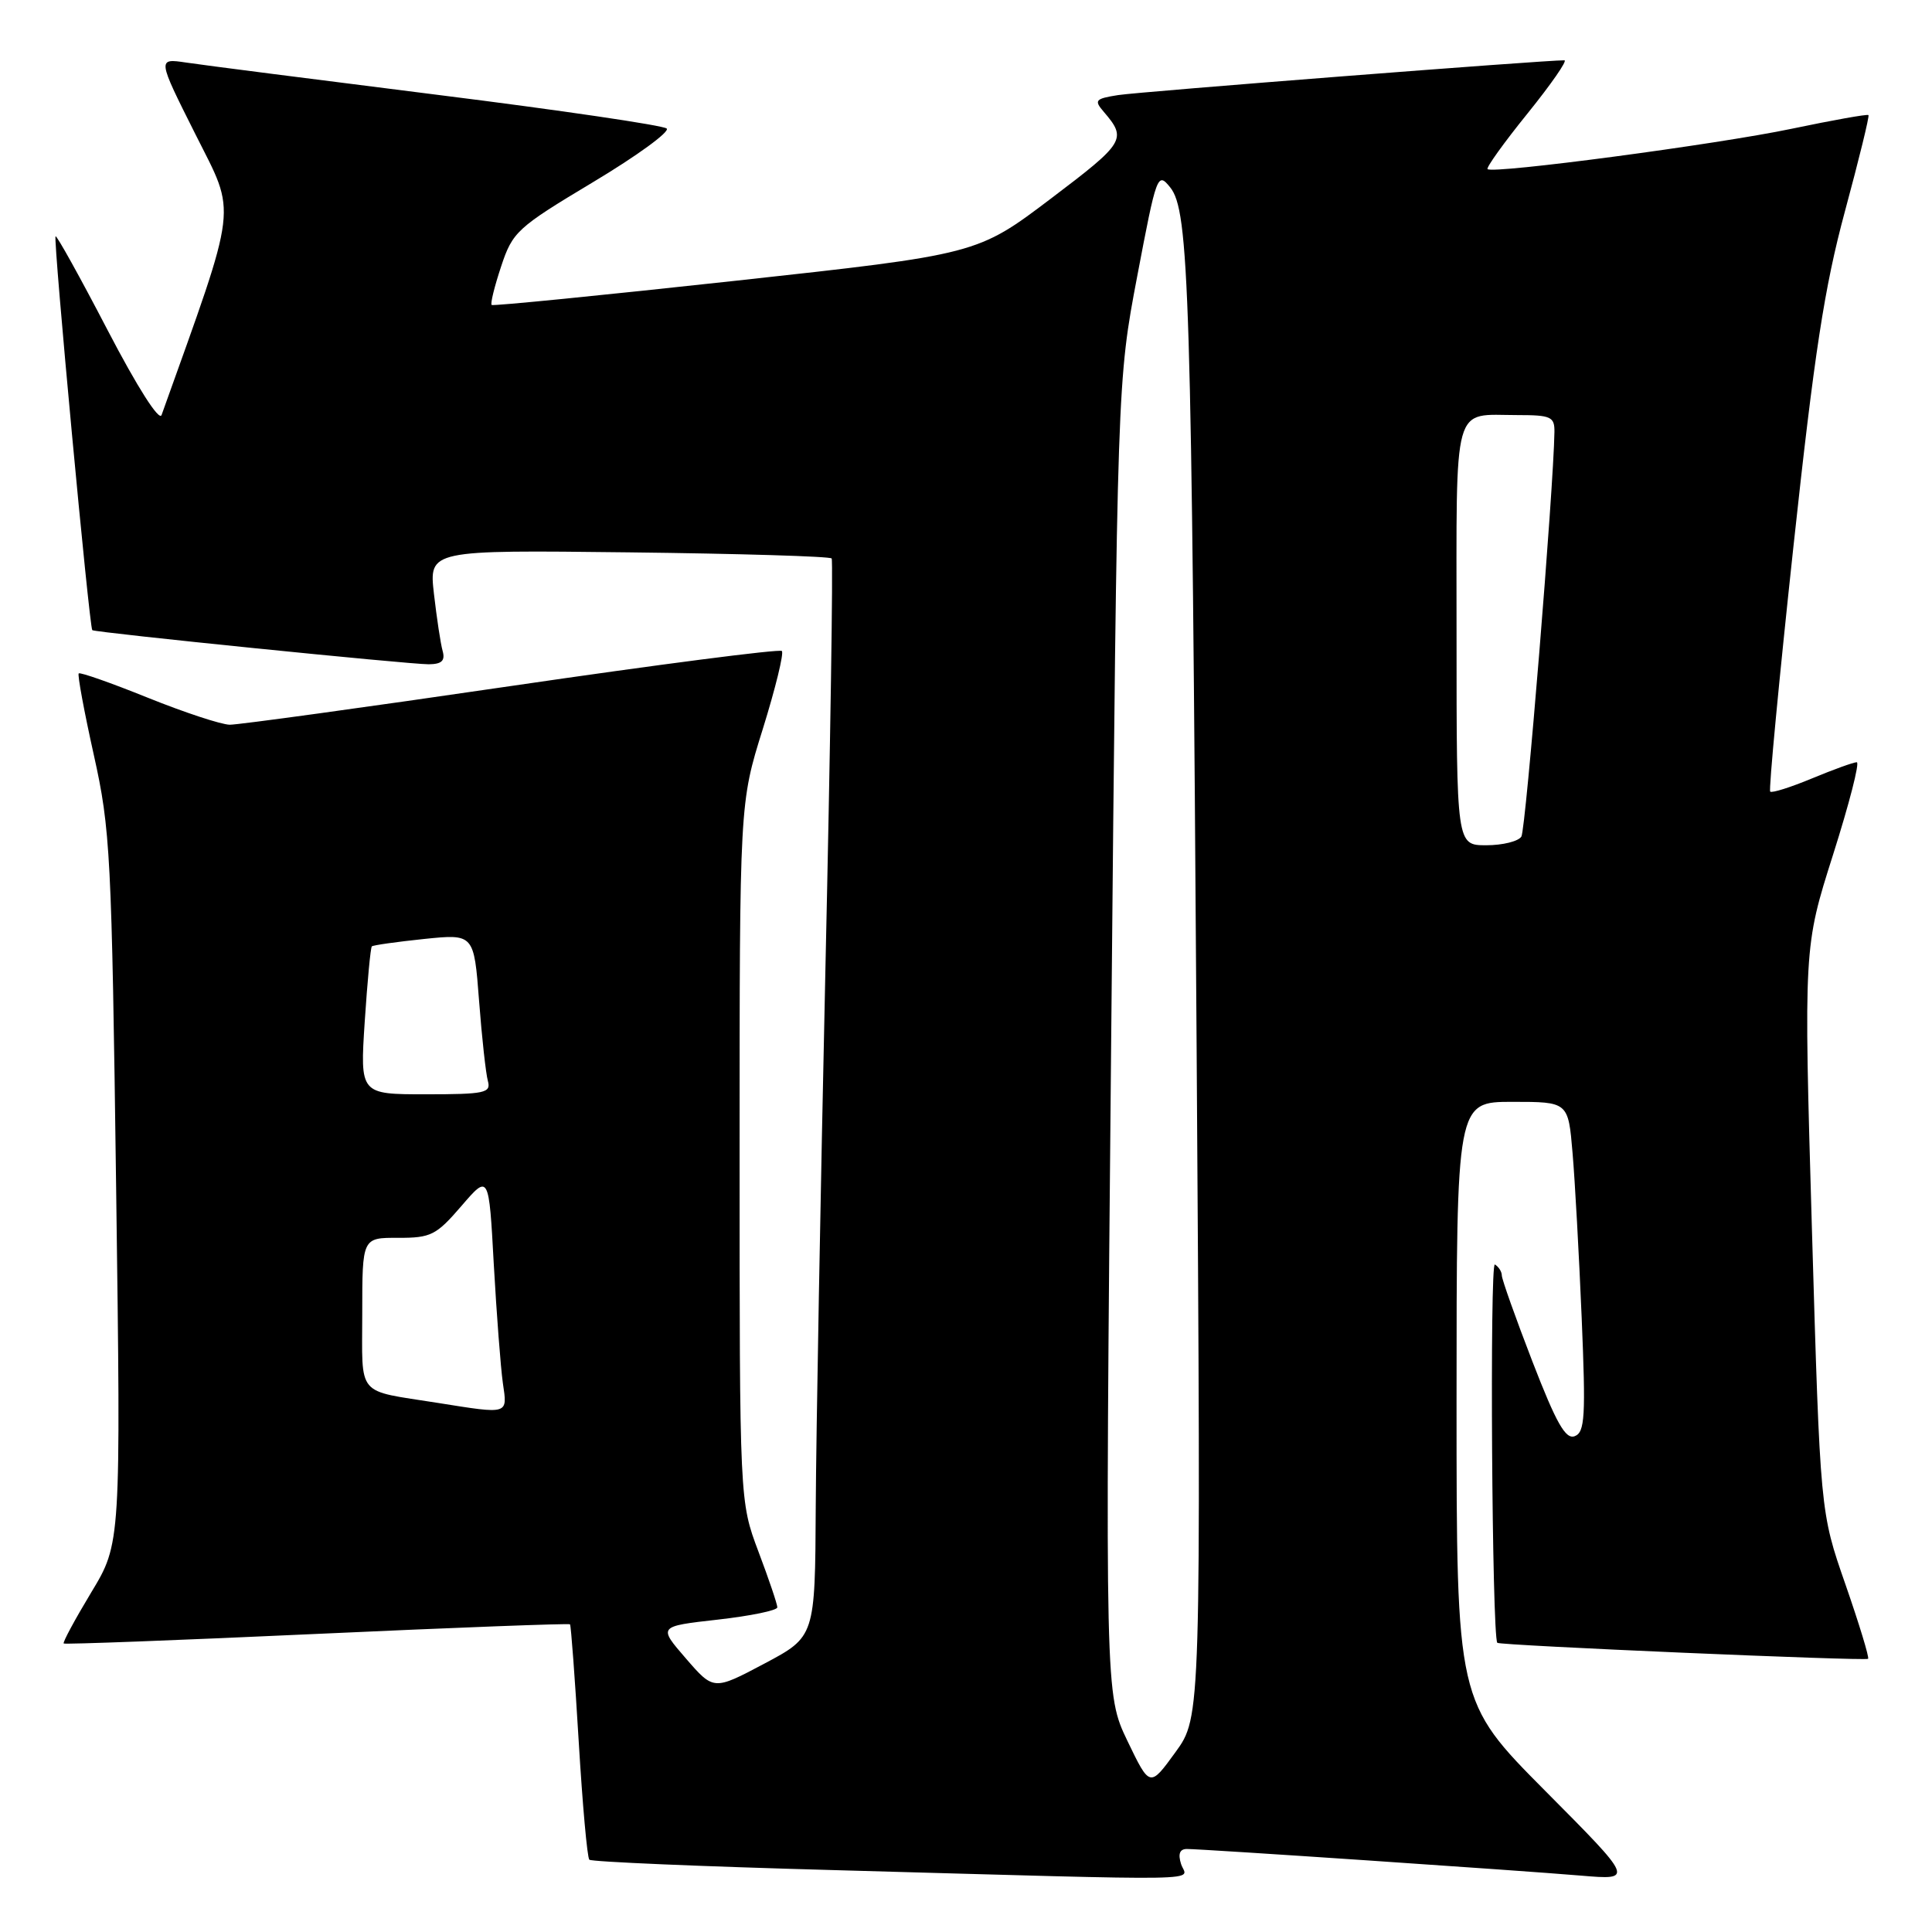 <?xml version="1.0" encoding="UTF-8" standalone="no"?>
<!DOCTYPE svg PUBLIC "-//W3C//DTD SVG 1.1//EN" "http://www.w3.org/Graphics/SVG/1.1/DTD/svg11.dtd" >
<svg xmlns="http://www.w3.org/2000/svg" xmlns:xlink="http://www.w3.org/1999/xlink" version="1.1" viewBox="0 0 256 256">
 <g >
 <path fill="currentColor"
d=" M 156.50 247.00 C 156.07 245.65 156.32 245.00 157.27 245.00 C 159.35 245.00 201.35 247.84 209.50 248.53 C 216.50 249.12 216.50 249.12 204.75 237.30 C 193.00 225.47 193.00 225.47 193.00 185.73 C 193.00 146.00 193.00 146.00 200.40 146.00 C 207.80 146.00 207.80 146.00 208.37 152.75 C 208.69 156.46 209.23 166.30 209.58 174.60 C 210.13 187.71 210.01 189.78 208.66 190.30 C 207.45 190.77 206.22 188.59 203.05 180.40 C 200.82 174.63 199.00 169.50 199.00 169.01 C 199.00 168.52 198.59 167.86 198.08 167.55 C 197.38 167.12 197.69 216.70 198.40 217.68 C 198.65 218.03 247.21 220.12 247.53 219.80 C 247.71 219.63 246.35 215.18 244.52 209.91 C 241.19 200.35 241.19 200.35 240.09 162.92 C 239.00 125.50 239.00 125.50 242.89 113.25 C 245.03 106.51 246.45 101.00 246.03 101.00 C 245.61 101.00 242.95 101.96 240.11 103.14 C 237.27 104.32 234.78 105.11 234.56 104.89 C 234.35 104.68 235.73 90.10 237.63 72.50 C 240.42 46.68 241.74 38.09 244.46 28.01 C 246.32 21.13 247.73 15.39 247.58 15.25 C 247.43 15.10 242.86 15.92 237.41 17.06 C 227.55 19.13 197.85 23.07 197.11 22.41 C 196.90 22.22 199.28 18.90 202.41 15.03 C 205.53 11.16 207.73 8.00 207.29 7.99 C 204.79 7.96 150.93 12.16 148.15 12.60 C 145.12 13.08 144.94 13.29 146.25 14.81 C 149.35 18.43 149.08 18.87 139.27 26.30 C 129.49 33.70 129.49 33.70 97.49 37.20 C 79.90 39.12 65.34 40.57 65.15 40.41 C 64.95 40.26 65.52 37.96 66.40 35.31 C 67.92 30.71 68.50 30.18 78.59 24.13 C 84.42 20.64 88.80 17.44 88.34 17.03 C 87.88 16.61 74.22 14.60 58.00 12.57 C 41.77 10.53 26.78 8.61 24.67 8.29 C 20.84 7.72 20.84 7.72 25.90 17.80 C 31.37 28.71 31.66 26.34 21.41 54.99 C 21.10 55.87 18.20 51.32 14.26 43.75 C 10.62 36.75 7.51 31.15 7.36 31.31 C 7.03 31.64 11.84 83.21 12.23 83.50 C 12.66 83.82 54.27 88.04 56.82 88.02 C 58.54 88.00 59.01 87.55 58.65 86.25 C 58.38 85.29 57.87 81.89 57.50 78.69 C 56.84 72.88 56.84 72.88 83.34 73.19 C 97.91 73.36 110.00 73.72 110.20 74.00 C 110.40 74.28 110.03 98.80 109.37 128.50 C 108.72 158.20 108.14 190.23 108.09 199.68 C 108.00 216.87 108.00 216.87 101.28 220.44 C 94.56 224.00 94.56 224.00 90.88 219.75 C 87.20 215.50 87.20 215.50 95.10 214.61 C 99.45 214.12 103.00 213.39 103.00 212.98 C 103.00 212.57 101.88 209.25 100.50 205.60 C 98.00 198.95 98.00 198.95 98.00 152.69 C 98.00 106.42 98.00 106.42 101.07 96.61 C 102.75 91.21 103.89 86.56 103.60 86.26 C 103.30 85.97 87.19 88.05 67.78 90.89 C 48.38 93.73 31.57 96.04 30.44 96.03 C 29.31 96.01 24.42 94.40 19.58 92.45 C 14.73 90.49 10.62 89.05 10.43 89.23 C 10.25 89.42 11.15 94.28 12.43 100.03 C 14.63 109.90 14.80 113.21 15.39 157.50 C 16.02 204.50 16.02 204.50 12.09 211.00 C 9.94 214.57 8.29 217.62 8.44 217.77 C 8.58 217.91 23.68 217.34 42.00 216.50 C 60.32 215.66 75.41 215.09 75.53 215.23 C 75.66 215.38 76.18 222.35 76.68 230.71 C 77.18 239.08 77.81 246.15 78.09 246.42 C 78.36 246.70 92.97 247.32 110.54 247.80 C 162.06 249.23 157.23 249.31 156.50 247.00 Z  M 149.39 230.68 C 146.43 224.50 146.43 224.50 147.24 137.50 C 148.05 50.50 148.05 50.50 150.69 36.59 C 153.25 23.11 153.38 22.75 155.05 24.82 C 157.57 27.93 157.89 38.33 158.56 139.00 C 159.15 227.50 159.15 227.50 155.75 232.18 C 152.36 236.85 152.36 236.85 149.39 230.68 Z  M 58.00 185.89 C 47.06 184.15 48.00 185.27 48.00 173.98 C 48.00 164.00 48.00 164.00 52.75 164.02 C 57.10 164.03 57.80 163.68 61.14 159.80 C 64.78 155.57 64.78 155.57 65.43 167.54 C 65.80 174.12 66.34 181.19 66.63 183.25 C 67.25 187.48 67.50 187.40 58.00 185.89 Z  M 48.33 135.35 C 48.68 130.04 49.10 125.57 49.27 125.40 C 49.43 125.24 52.54 124.80 56.18 124.42 C 62.80 123.74 62.80 123.74 63.48 132.62 C 63.85 137.50 64.38 142.29 64.65 143.25 C 65.08 144.82 64.24 145.00 56.42 145.00 C 47.70 145.00 47.70 145.00 48.33 135.35 Z  M 193.00 84.11 C 193.00 52.73 192.37 55.00 201.08 55.00 C 205.52 55.00 206.00 55.22 205.97 57.25 C 205.86 64.76 202.18 109.91 201.59 110.85 C 201.20 111.48 199.11 112.00 196.94 112.00 C 193.00 112.00 193.00 112.00 193.00 84.11 Z "/>
</g>
</svg>